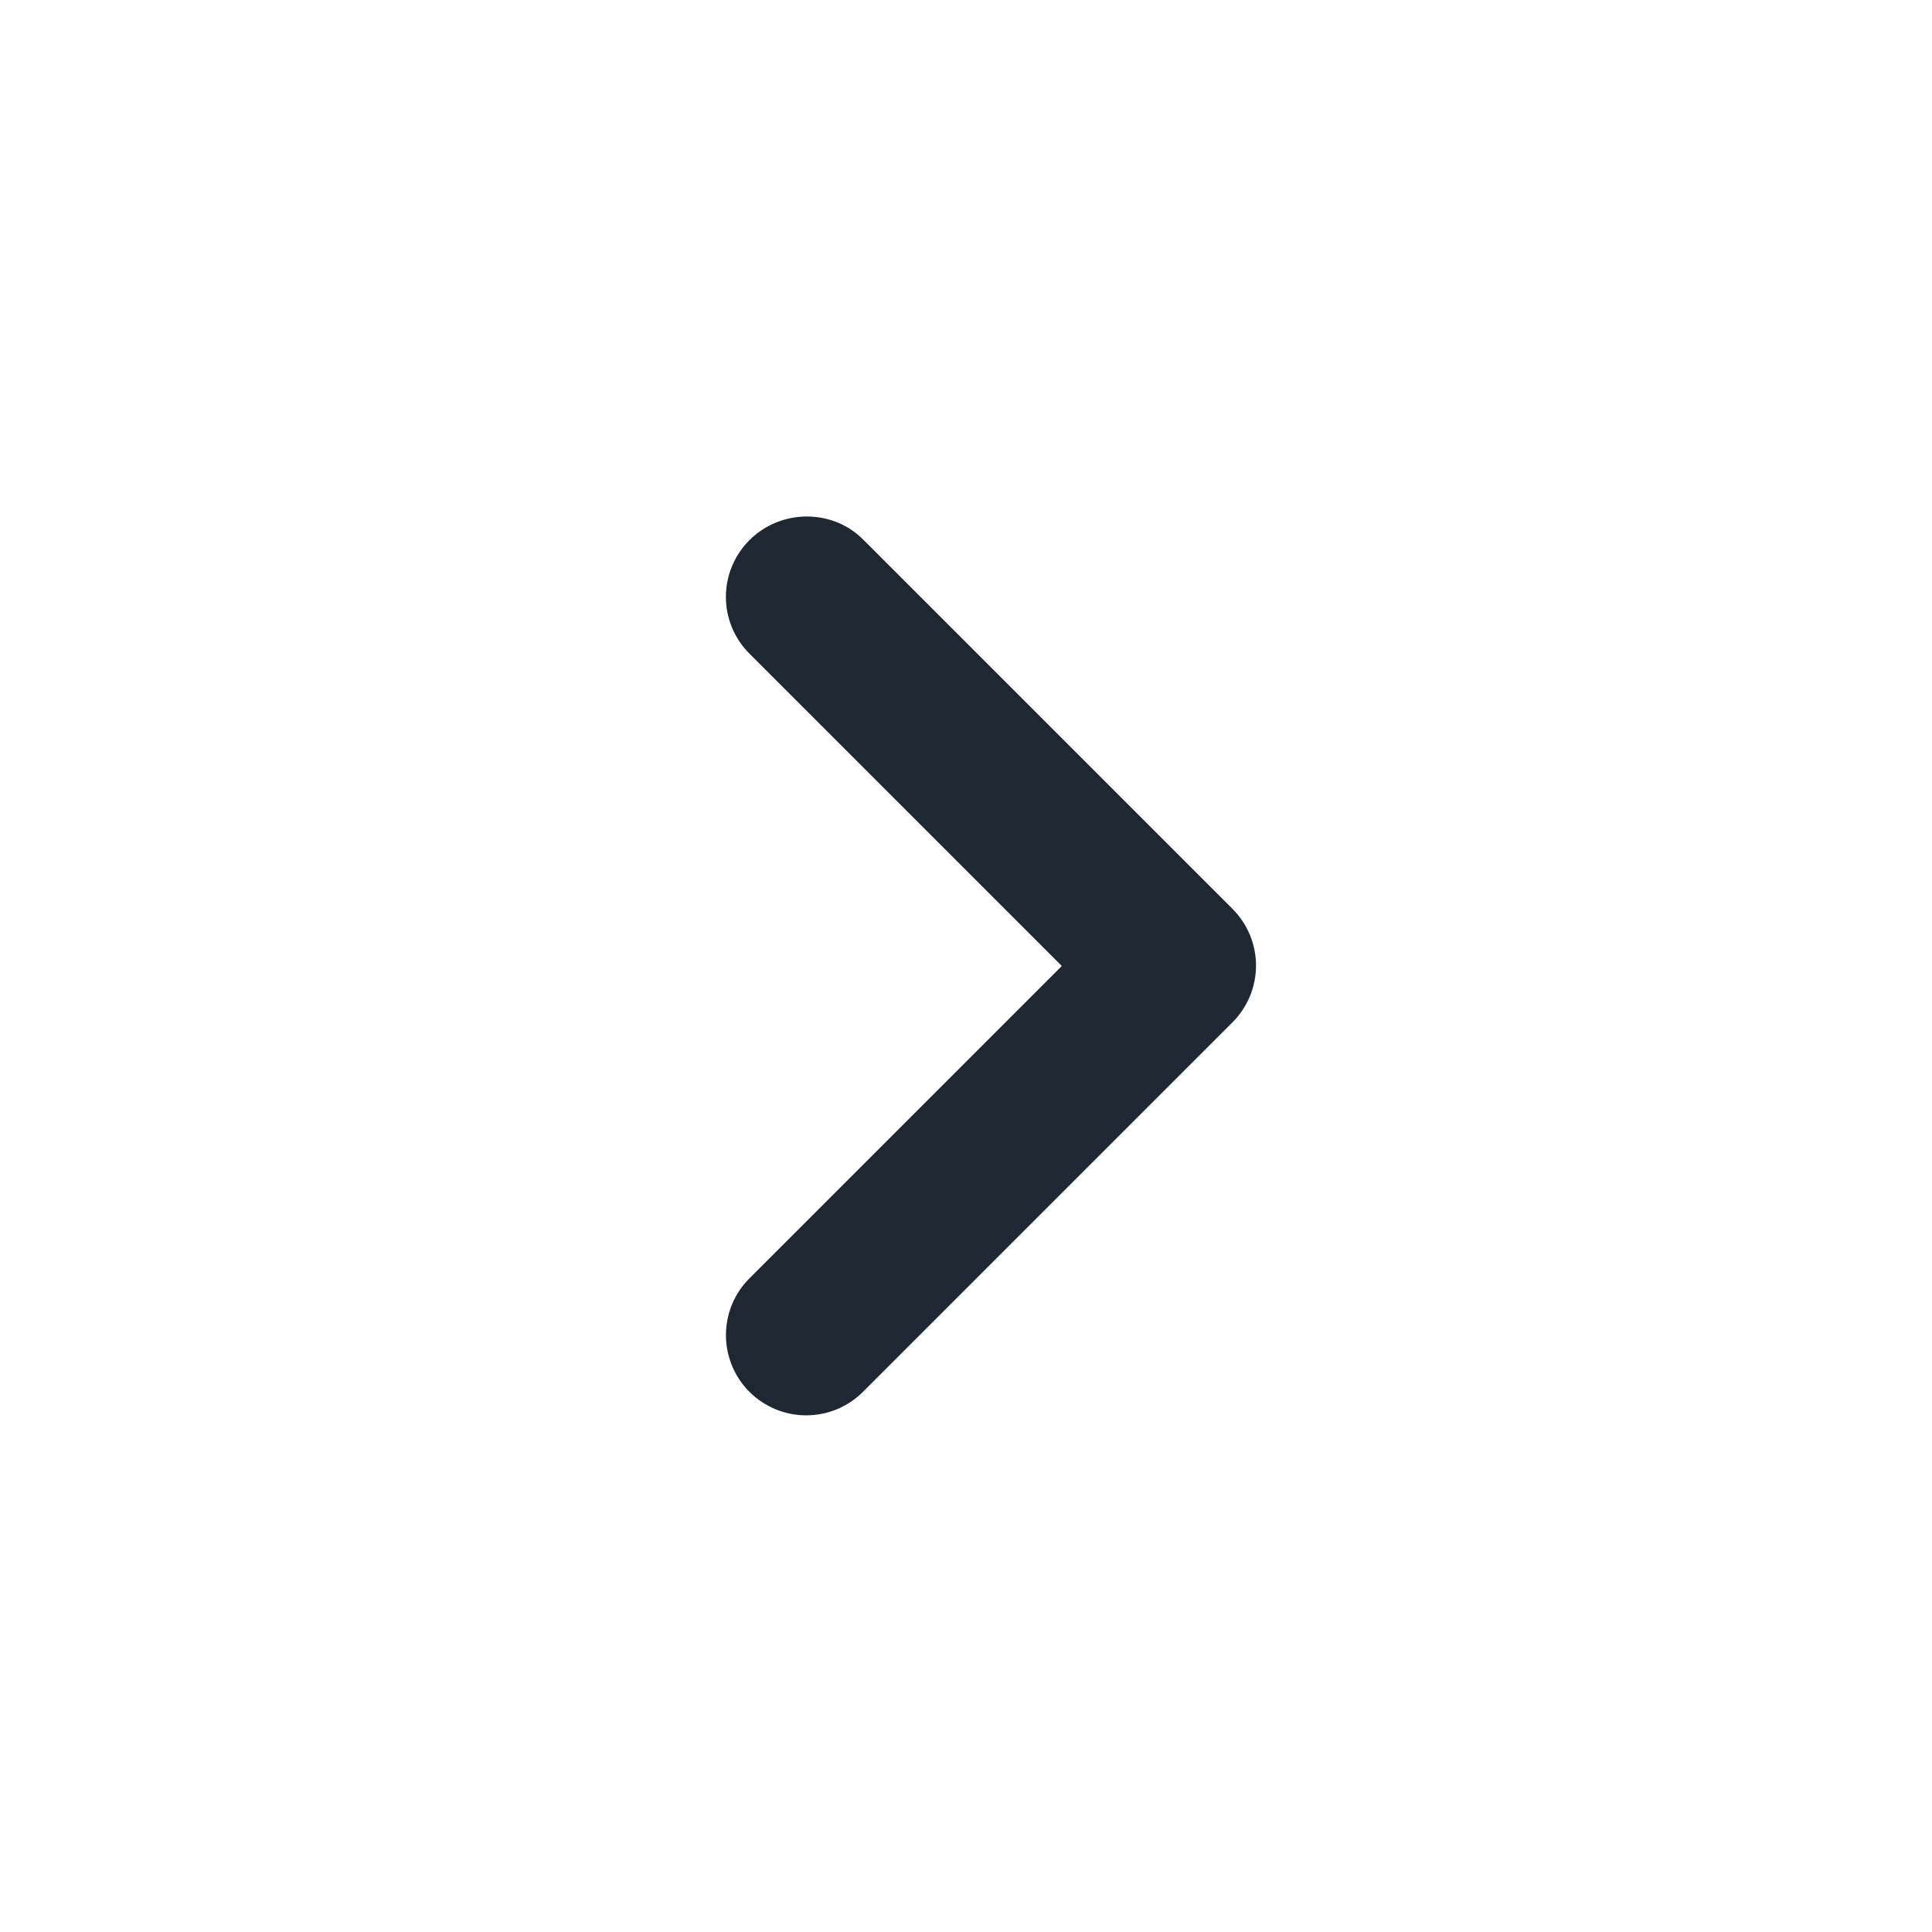 <svg width="36" height="36" viewBox="0 0 36 36" fill="none" xmlns="http://www.w3.org/2000/svg">
<path d="M13.965 10.065C13.826 10.204 13.716 10.368 13.64 10.55C13.565 10.731 13.526 10.926 13.526 11.122C13.526 11.319 13.565 11.513 13.64 11.695C13.716 11.876 13.826 12.041 13.965 12.18L19.785 18L13.965 23.82C13.684 24.1 13.527 24.481 13.527 24.877C13.527 25.274 13.684 25.654 13.965 25.935C14.245 26.215 14.626 26.373 15.023 26.373C15.419 26.373 15.8 26.215 16.08 25.935L22.965 19.05C23.104 18.911 23.214 18.746 23.29 18.565C23.365 18.383 23.404 18.189 23.404 17.992C23.404 17.796 23.365 17.601 23.29 17.42C23.214 17.238 23.104 17.074 22.965 16.935L16.08 10.05C15.51 9.48 14.55 9.48 13.965 10.065Z" fill="#1E2833"/>
</svg>
